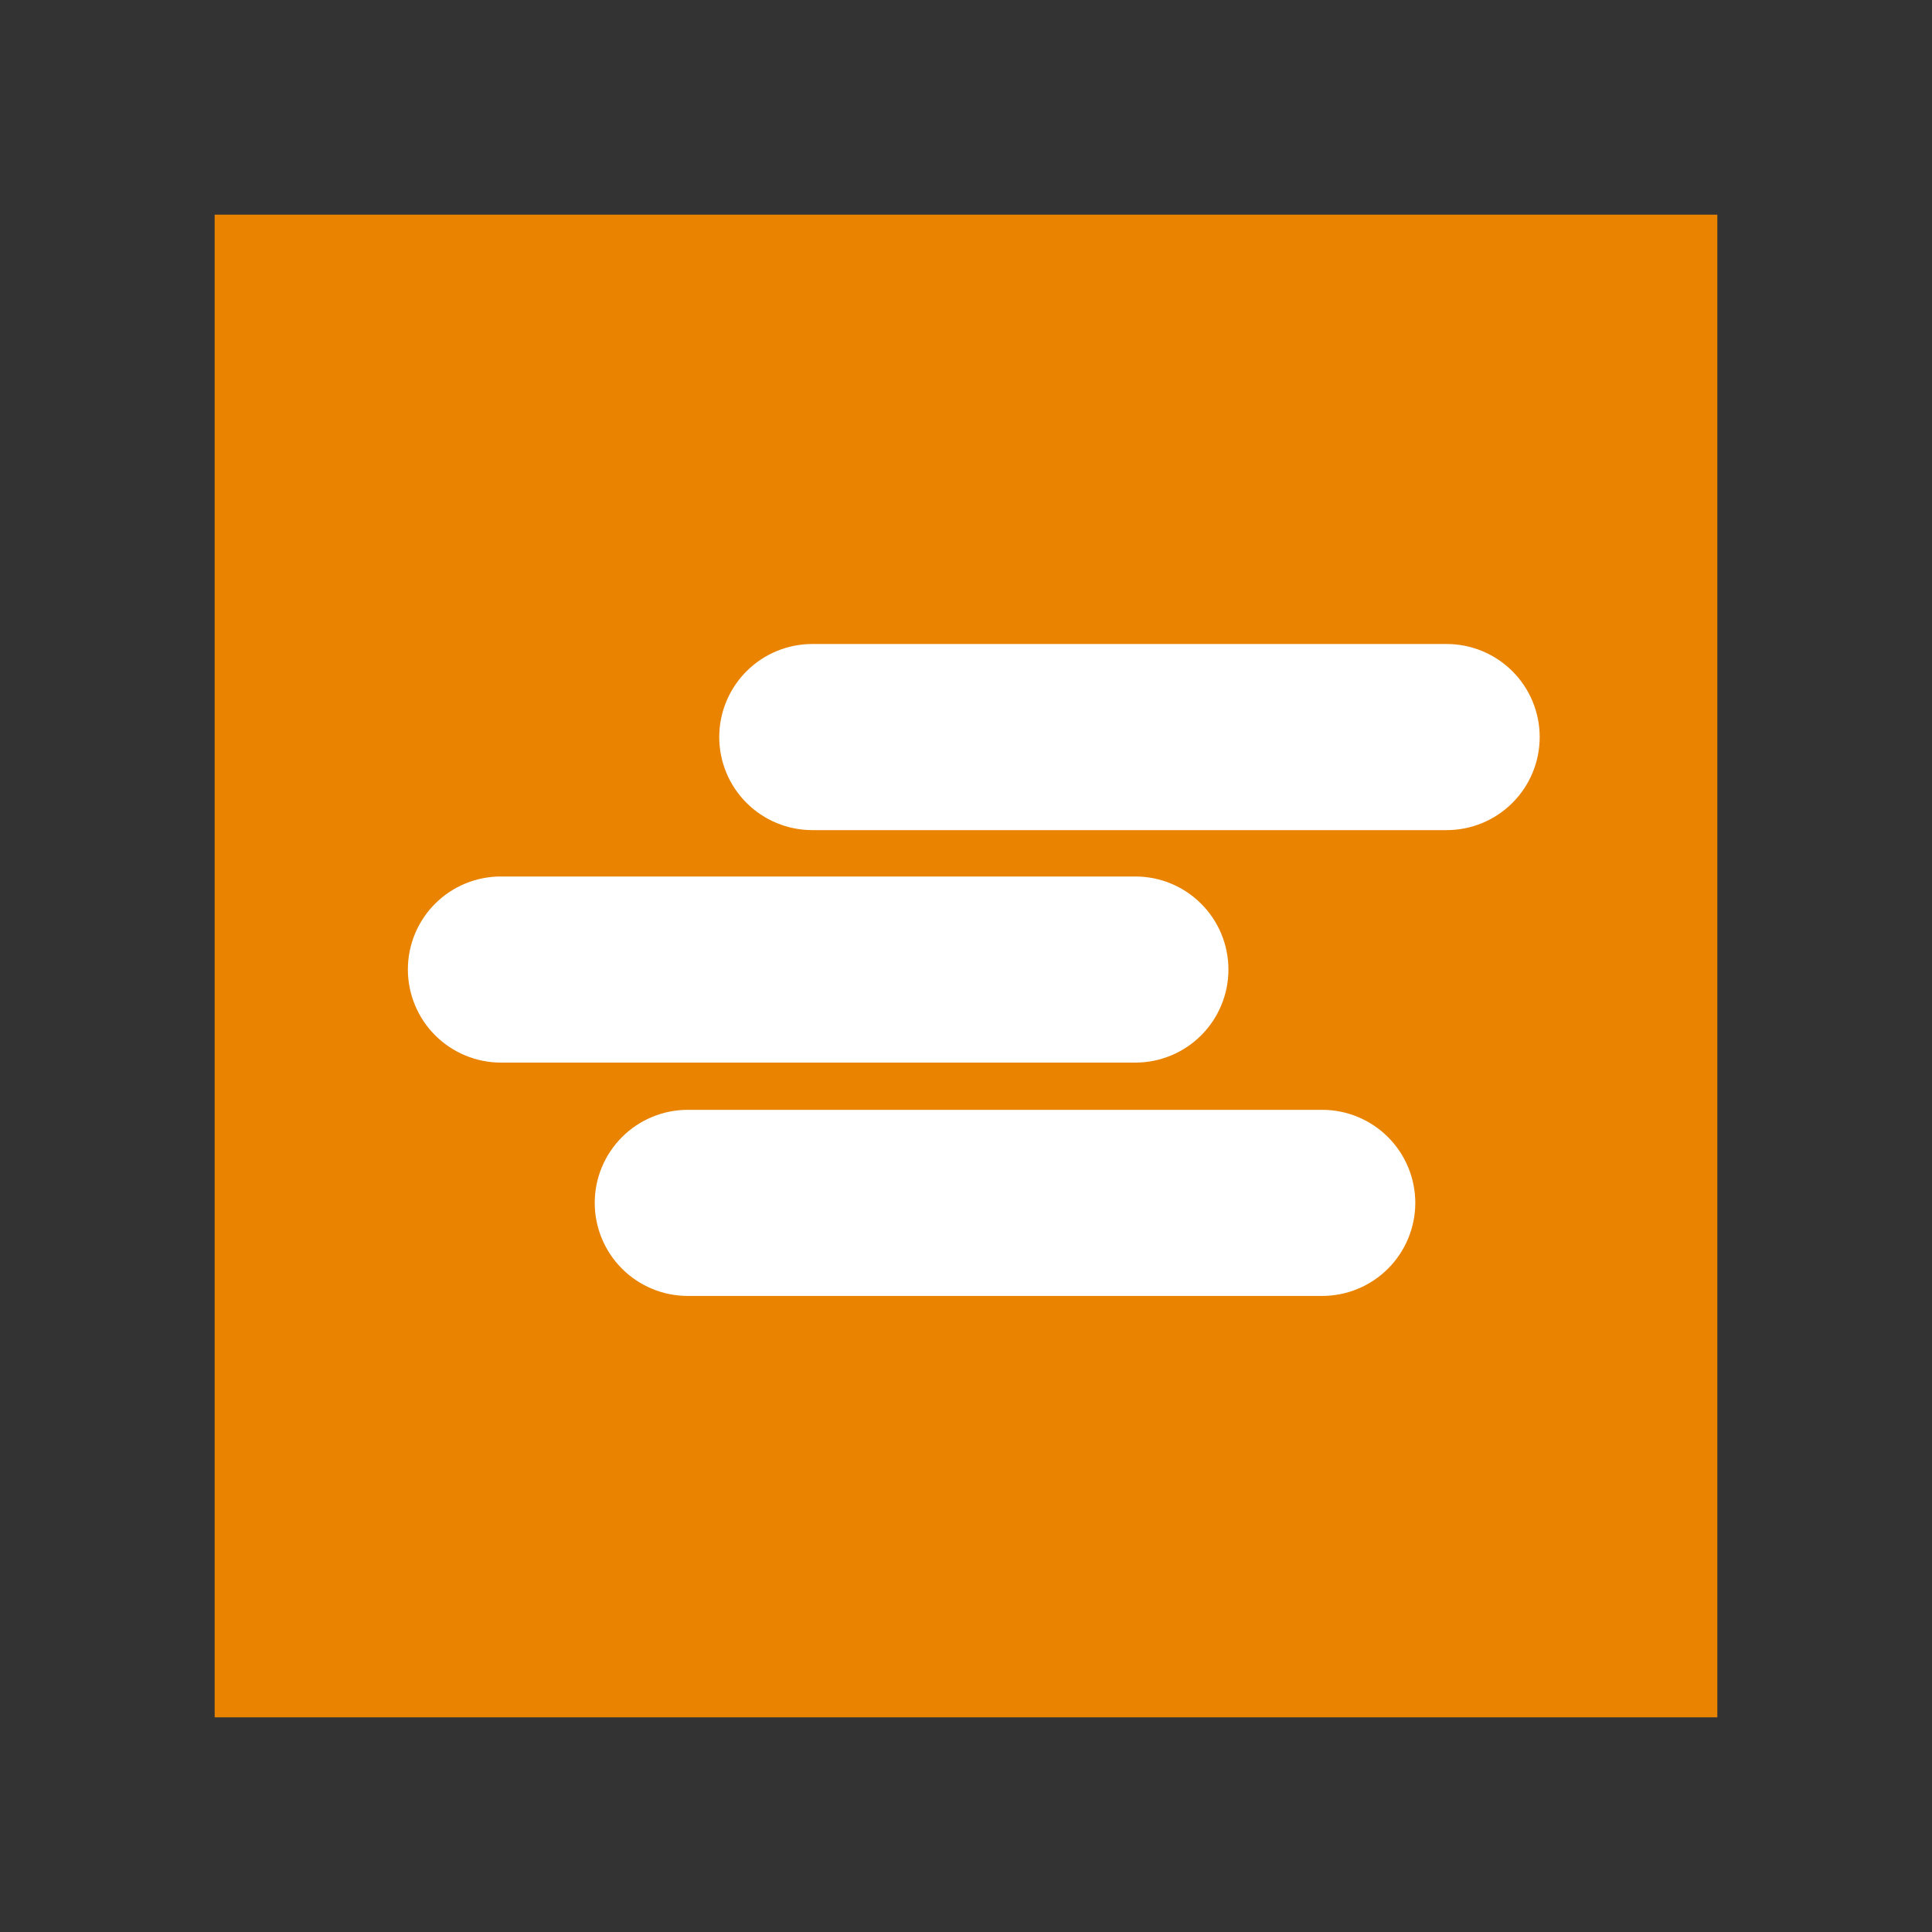 <svg width="90" height="90" viewBox="0 0 90 90" fill="none" xmlns="http://www.w3.org/2000/svg">
<rect x="0" y="0" width="90" height="90" fill="#333333" stroke="none"/>
<rect x="10" y="10" width="70" height="70" fill="#E98300"/>
<path d="M37.84 38.67H67.39C68.54 38.67 69.642 38.213 70.455 37.4C71.268 36.587 71.725 35.485 71.725 34.335C71.725 33.185 71.268 32.083 70.455 31.27C69.642 30.457 68.54 30 67.39 30H37.84C36.69 30 35.588 30.457 34.775 31.27C33.962 32.083 33.505 33.185 33.505 34.335C33.505 35.485 33.962 36.587 34.775 37.4C35.588 38.213 36.69 38.67 37.84 38.67Z" fill="white"/>
<path d="M65.6 54.379C65.818 54.906 65.93 55.47 65.93 56.04C65.927 57.189 65.469 58.291 64.655 59.102C63.842 59.914 62.739 60.37 61.59 60.37H32.04C30.89 60.37 29.788 59.913 28.975 59.1C28.162 58.287 27.705 57.185 27.705 56.035C27.705 54.885 28.162 53.783 28.975 52.97C29.788 52.157 30.89 51.7 32.04 51.7H61.59C62.16 51.7 62.724 51.812 63.251 52.03C63.777 52.248 64.256 52.568 64.659 52.971C65.062 53.374 65.382 53.853 65.6 54.379Z" fill="white"/>
<path d="M19.328 46.814C19.11 46.286 18.999 45.721 19 45.15C19.001 44.581 19.115 44.019 19.333 43.494C19.552 42.969 19.872 42.492 20.275 42.091C20.678 41.69 21.156 41.372 21.682 41.156C22.208 40.939 22.771 40.829 23.34 40.83H52.89C54.04 40.83 55.142 41.287 55.955 42.1C56.768 42.913 57.225 44.015 57.225 45.165C57.225 46.315 56.768 47.417 55.955 48.23C55.142 49.043 54.04 49.5 52.89 49.5H23.34C22.769 49.5 22.204 49.387 21.677 49.169C21.15 48.95 20.671 48.629 20.268 48.225C19.864 47.821 19.545 47.342 19.328 46.814Z" fill="white"/>
</svg>
